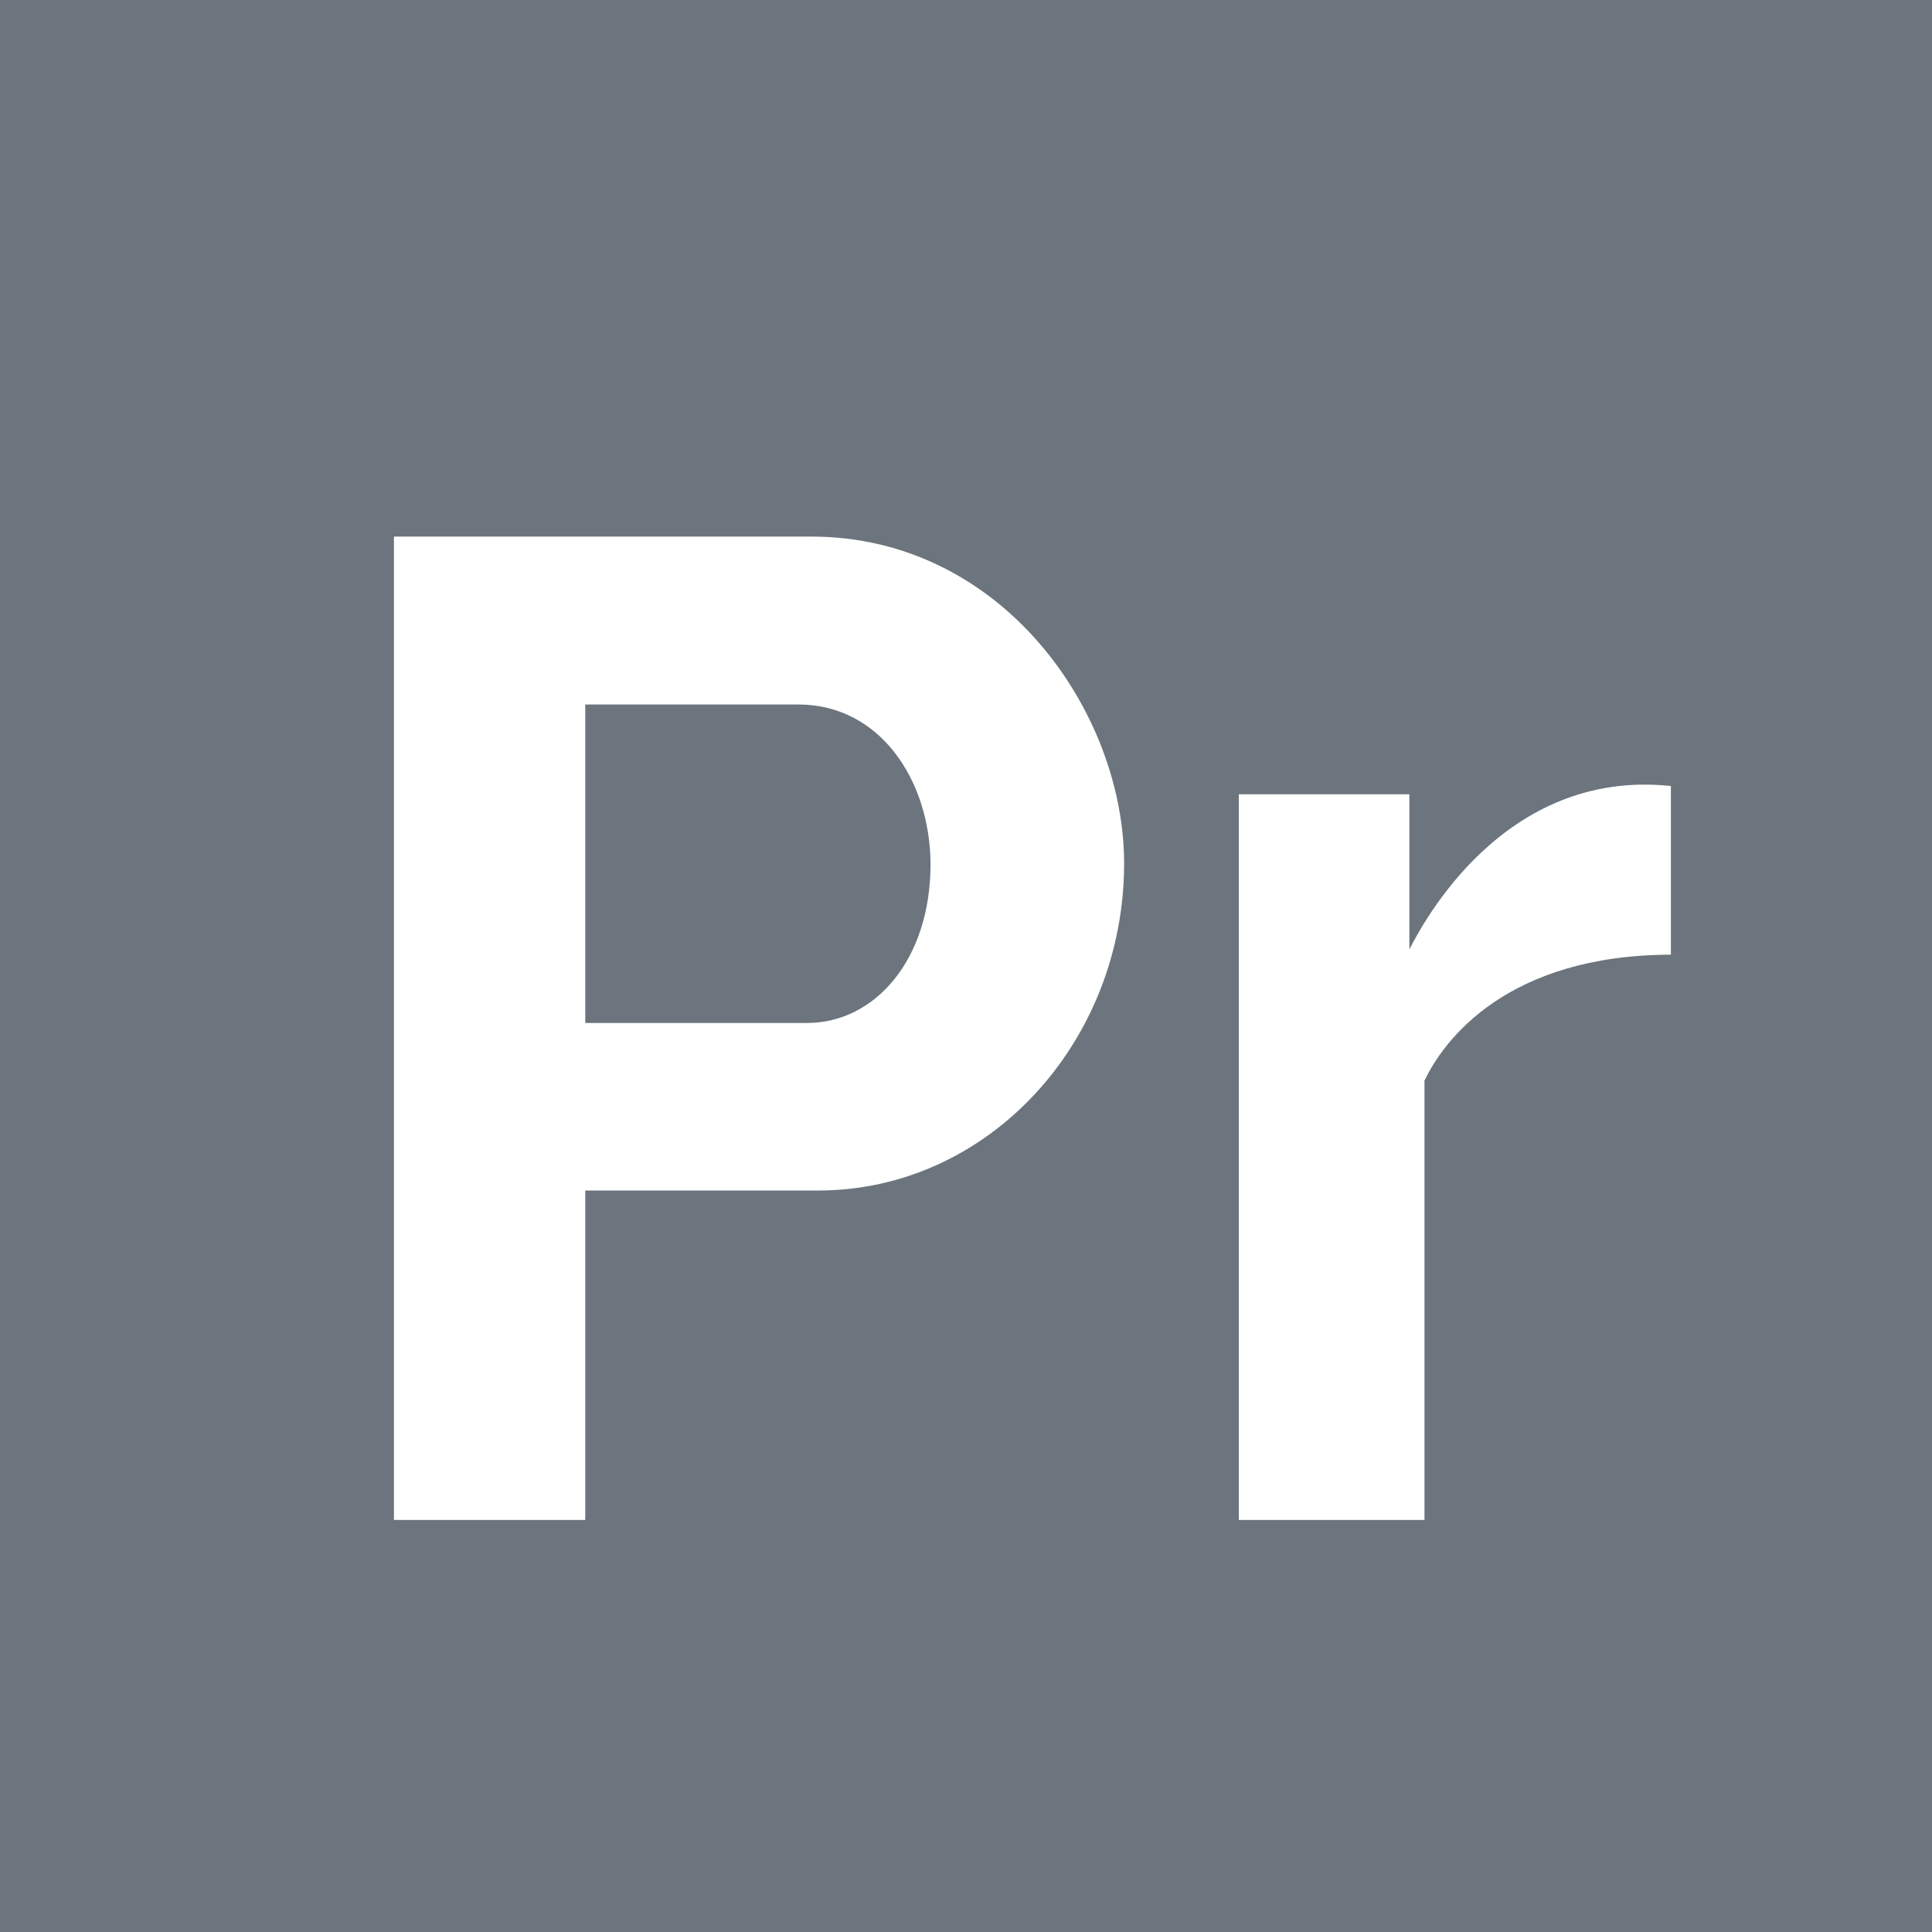 <?xml version="1.0" encoding="utf-8"?>
<!-- Generator: Adobe Illustrator 24.0.1, SVG Export Plug-In . SVG Version: 6.00 Build 0)  -->
<svg version="1.1" id="Capa_1" xmlns="http://www.w3.org/2000/svg" xmlns:xlink="http://www.w3.org/1999/xlink" x="0px" y="0px"
	 viewBox="0 0 512 512" style="enable-background:new 0 0 512 512;" xml:space="preserve">
<style type="text/css">
	.st0{fill:#6C757D;}
</style>
<g>
	<g>
		<path class="st0" d="M0,0l0,512h512V0H0z M216.8,315.5h-61.7v87.3h-50.7V142.2H215c50.6,0,82.9,46.5,82.9,86.6
			C297.9,276.1,262,315.5,216.8,315.5z M377.5,286.4v116.4h-49.2V210.5h45.2v41.1c3.4-6.6,24.9-48,69.3-43.3V253l0,0
			C399.6,253.1,382.7,275.4,377.5,286.4z"/>
	</g>
</g>
<g>
	<g>
		<path class="st0" d="M211.6,186.7h-56.5v84.4h58.8c17.8,0,32.7-16.6,32.7-42.1C246.5,206.8,233.2,186.7,211.6,186.7z"/>
	</g>
</g>
</svg>
